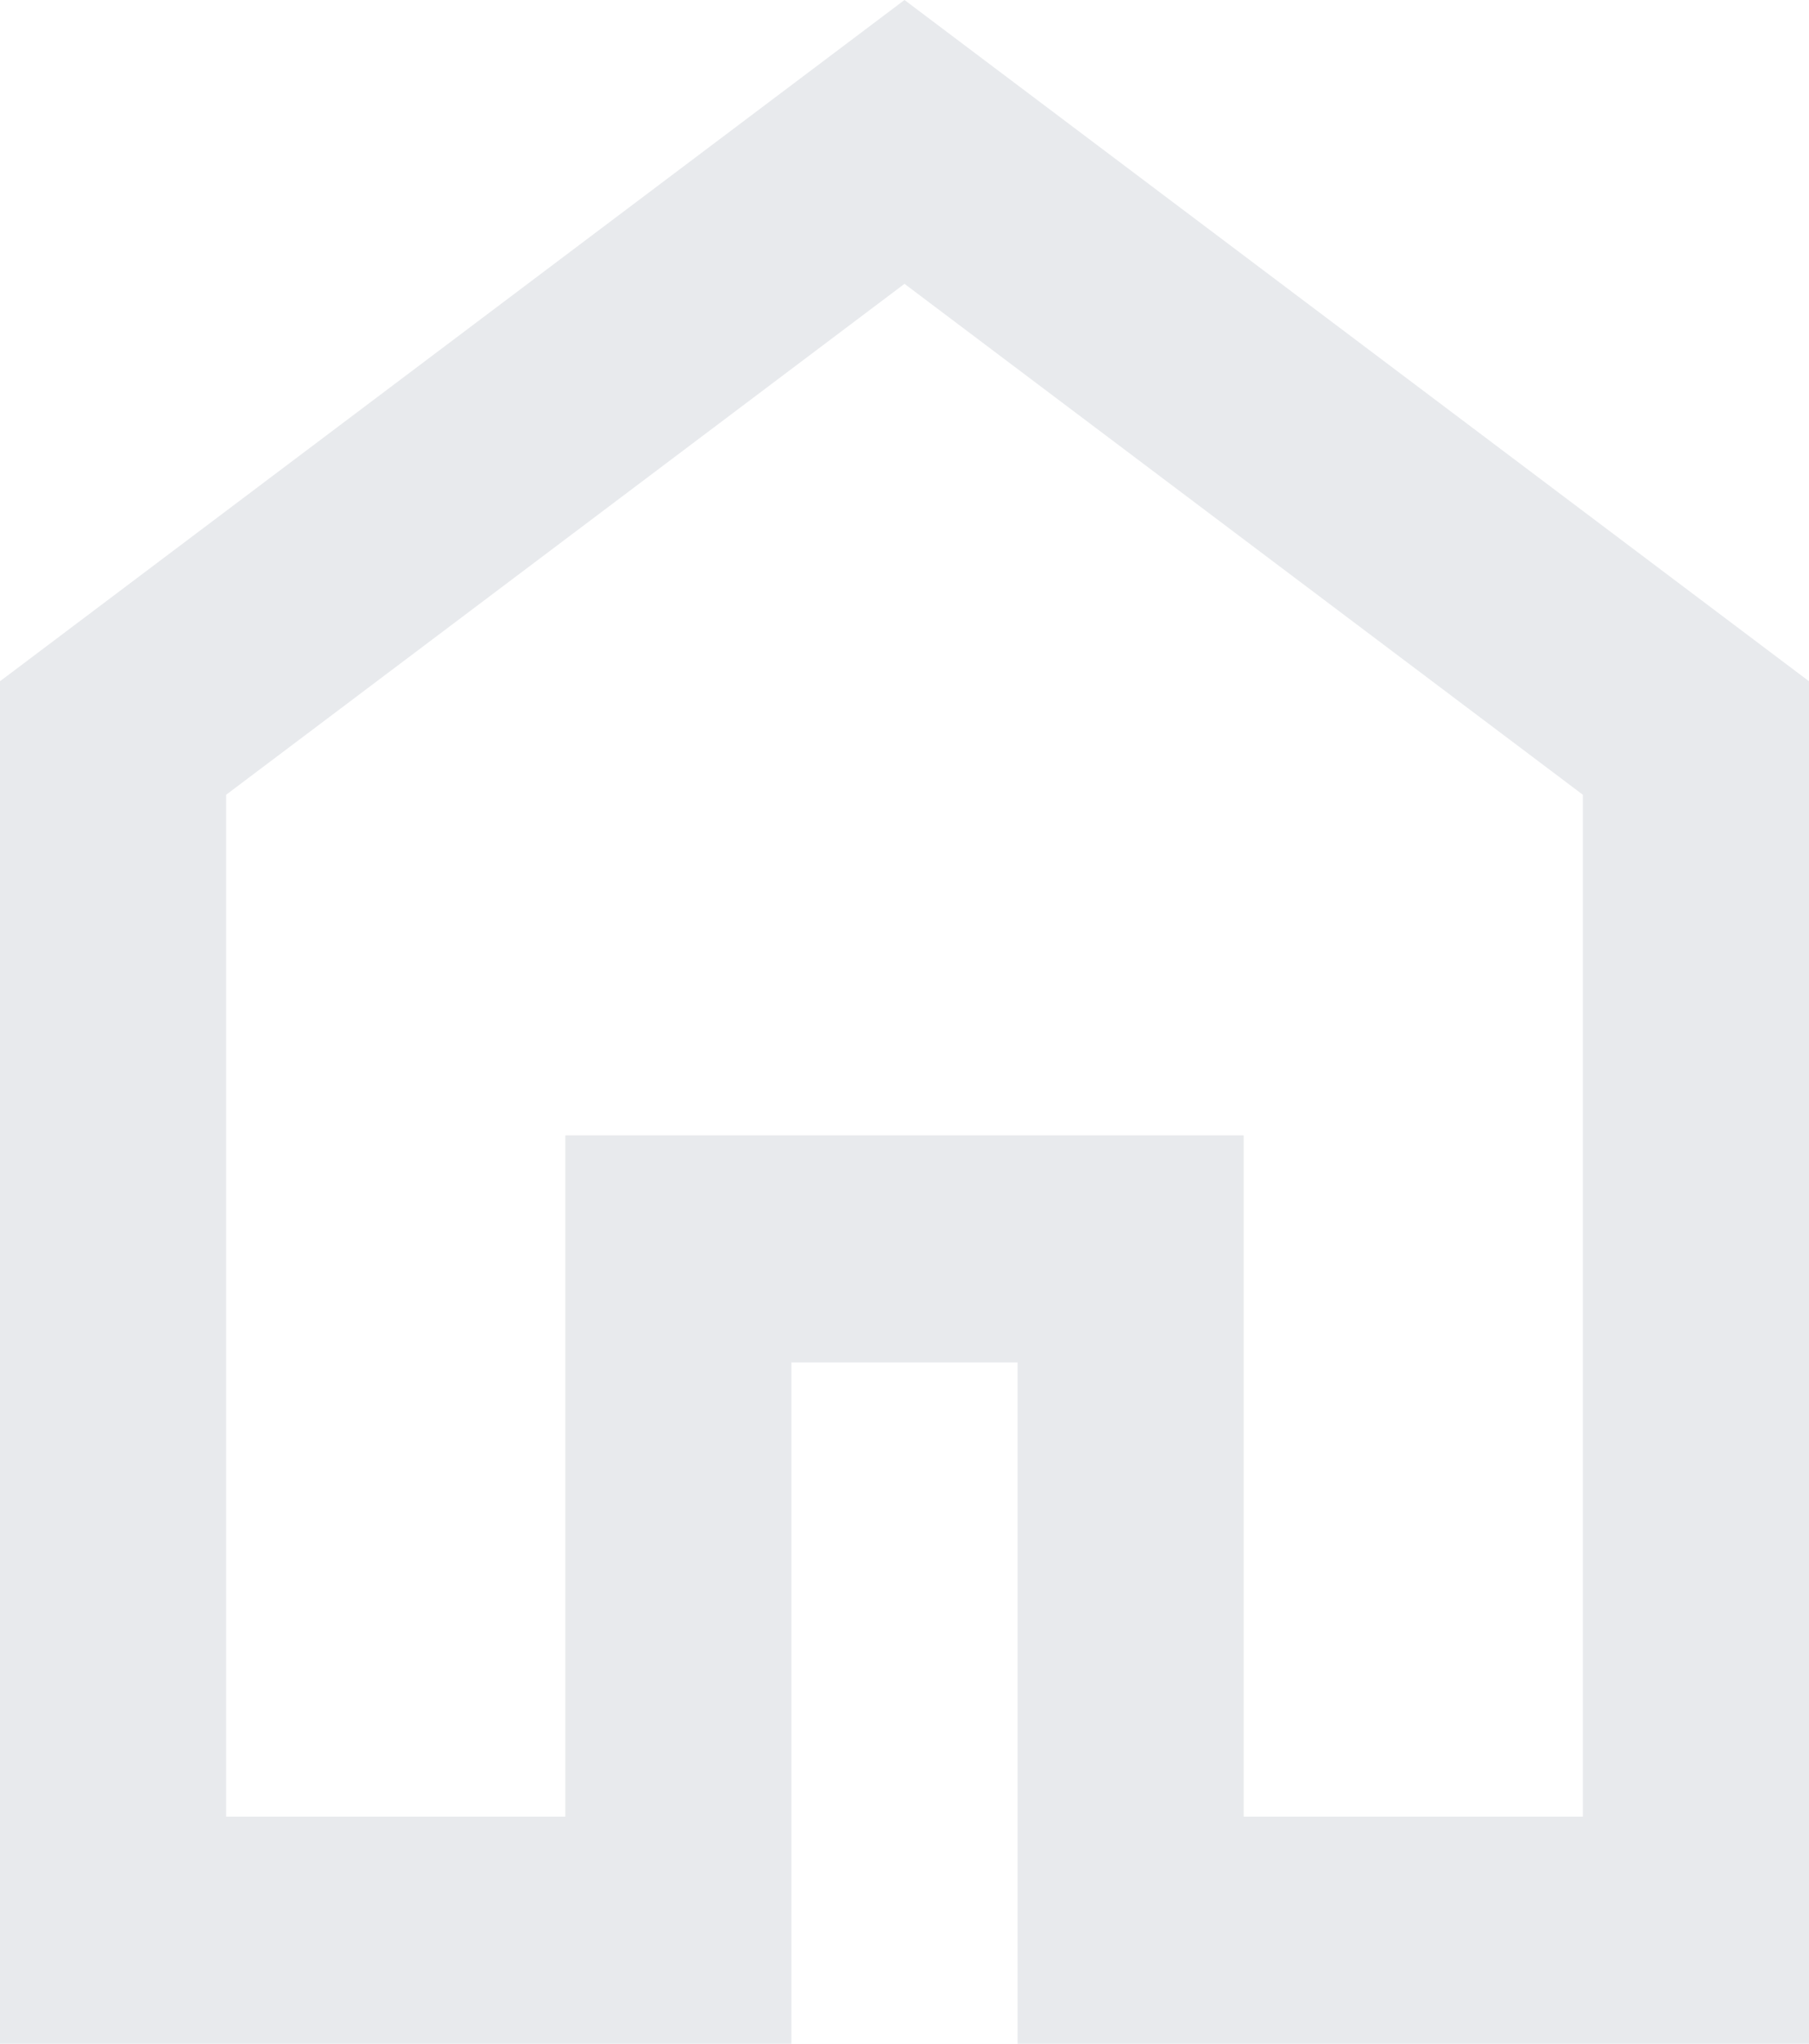 <svg width="31" height="35" viewBox="0 0 31 35" fill="none" xmlns="http://www.w3.org/2000/svg">
<path d="M3.875 31.111H9.688V19.444H21.312V31.111H27.125V13.611L15.5 4.861L3.875 13.611V31.111ZM0 35V11.667L15.5 0L31 11.667V35H17.438V23.333H13.562V35H0Z" fill="#E8EAED"/>
</svg>

